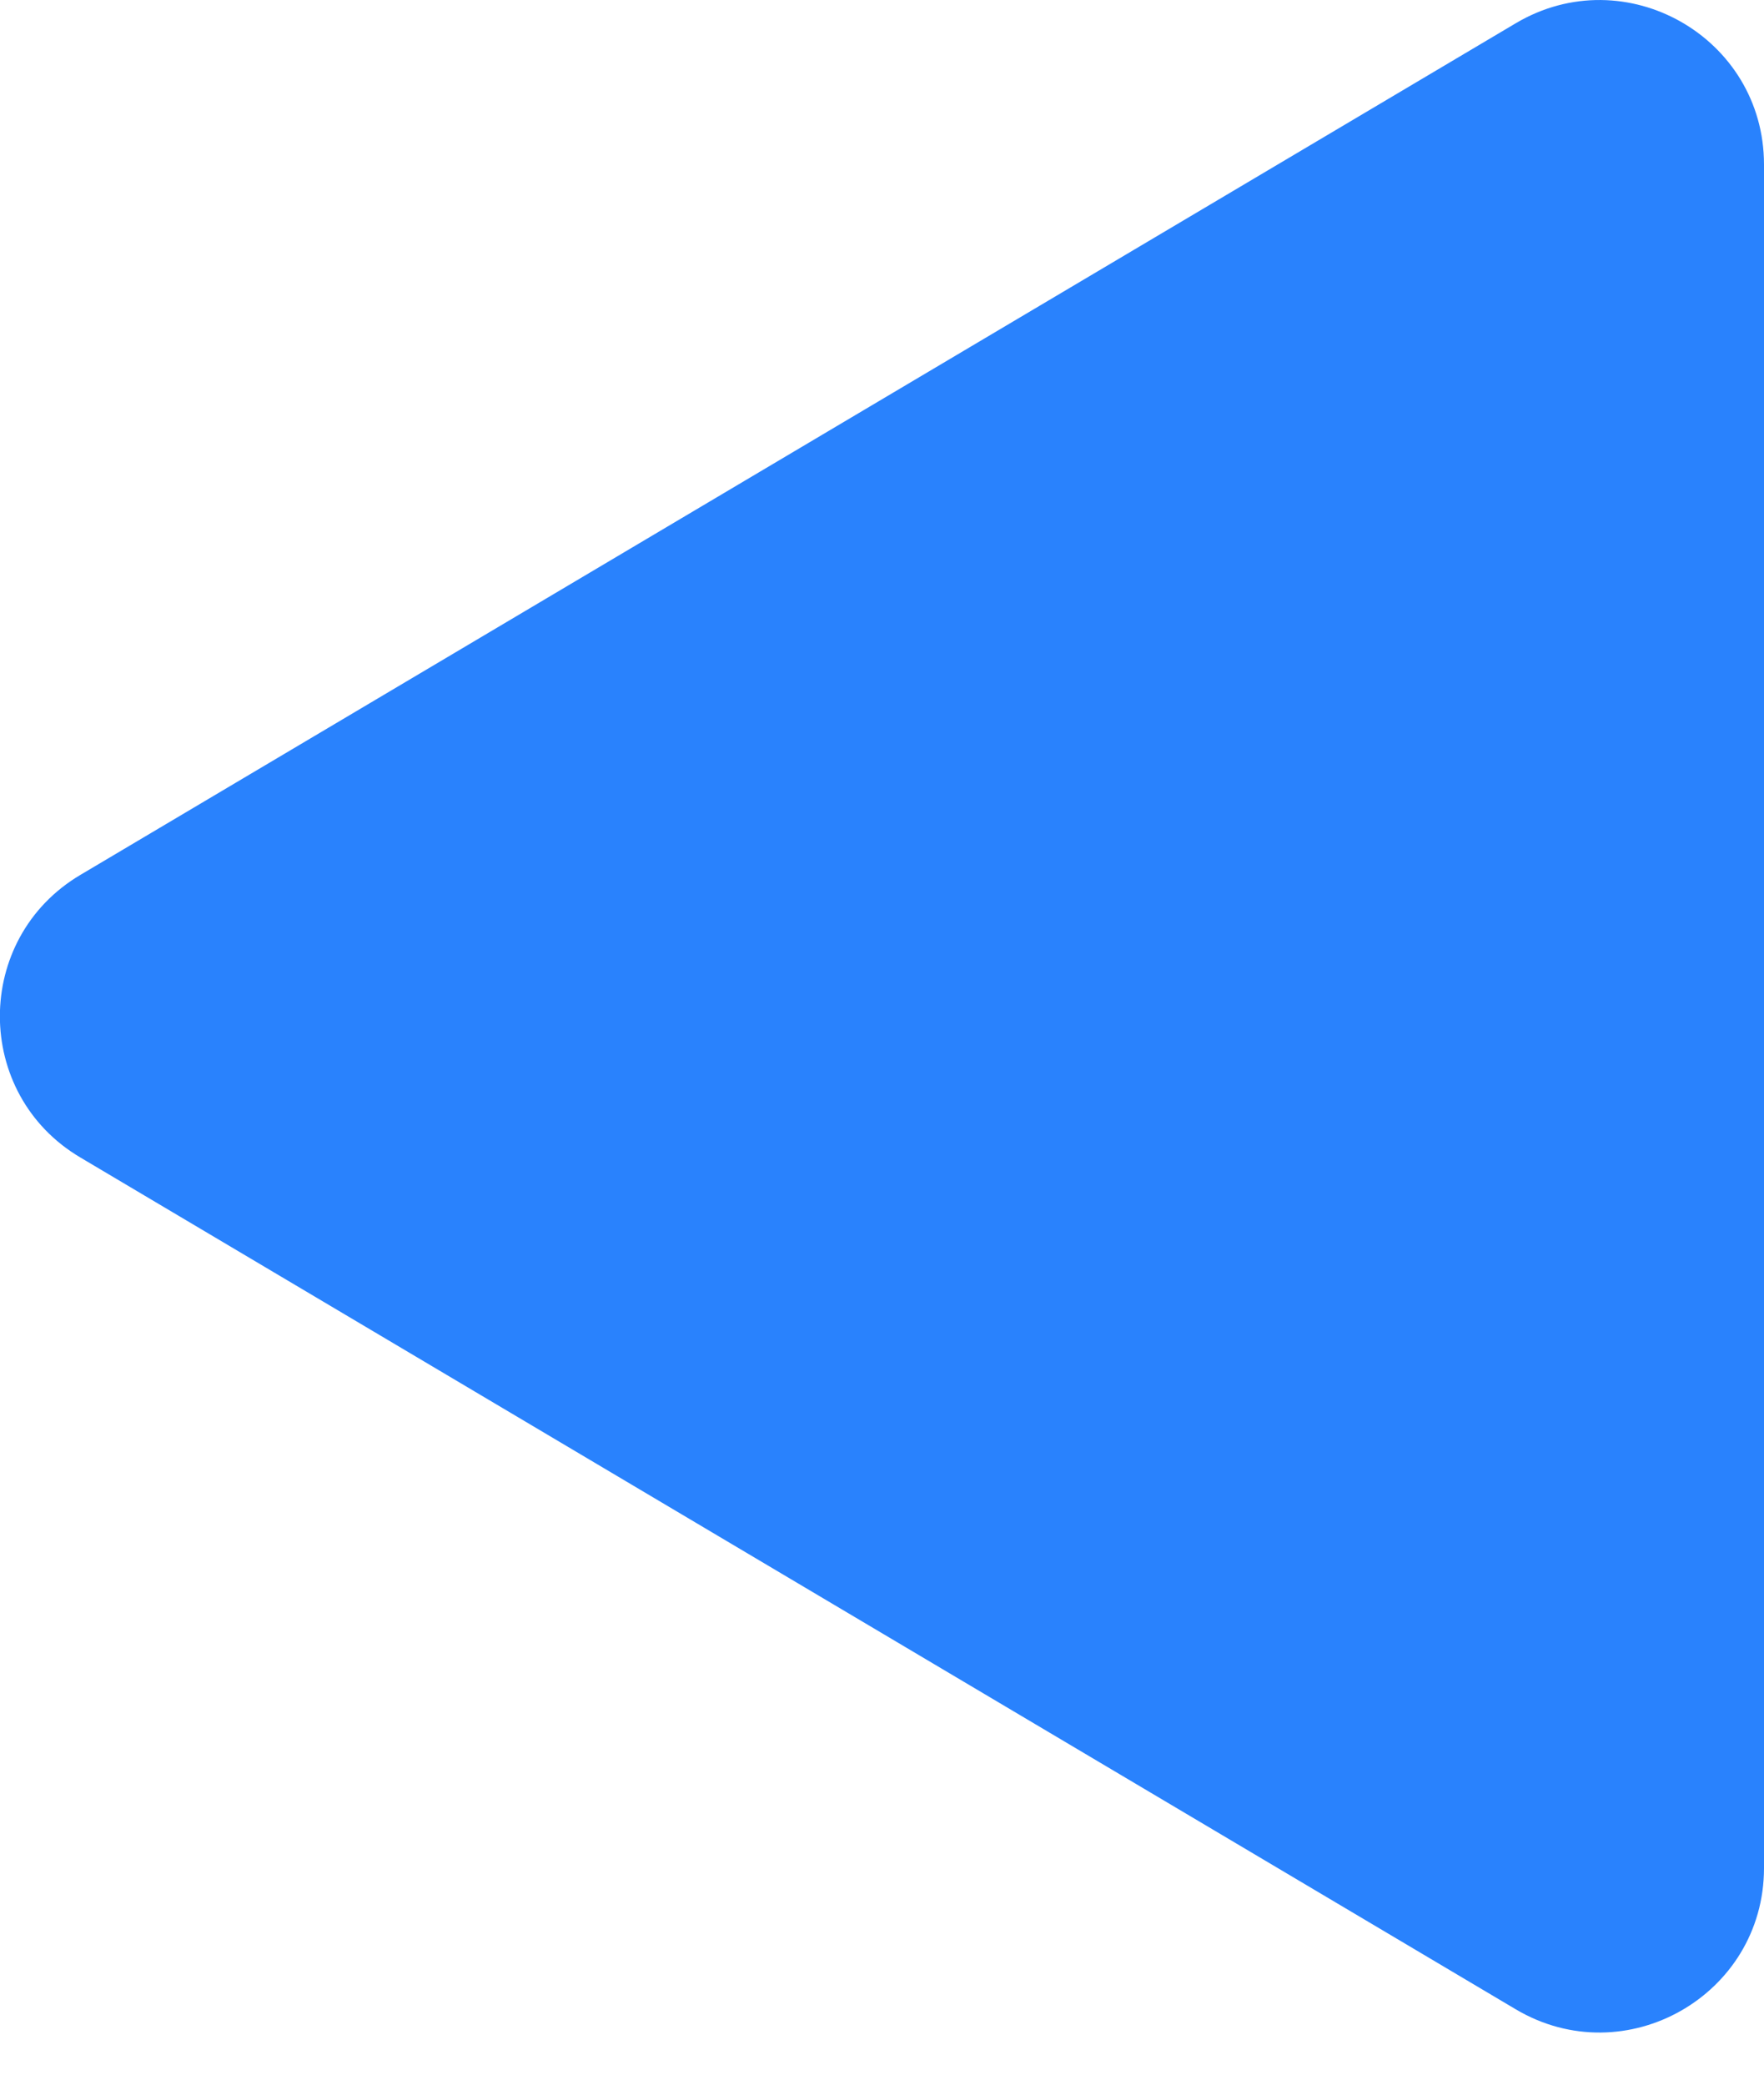<svg width="11" height="13" viewBox="0 0 11 13" fill="none" xmlns="http://www.w3.org/2000/svg">
<path d="M0.501 7.218C-0.168 6.822 -0.168 5.853 0.501 5.456L9.452 0.145C10.135 -0.26 11 0.232 11 1.026L11 11.649C11 12.443 10.135 12.935 9.452 12.53L0.501 7.218Z" fill="#2982FD"/>
</svg>
